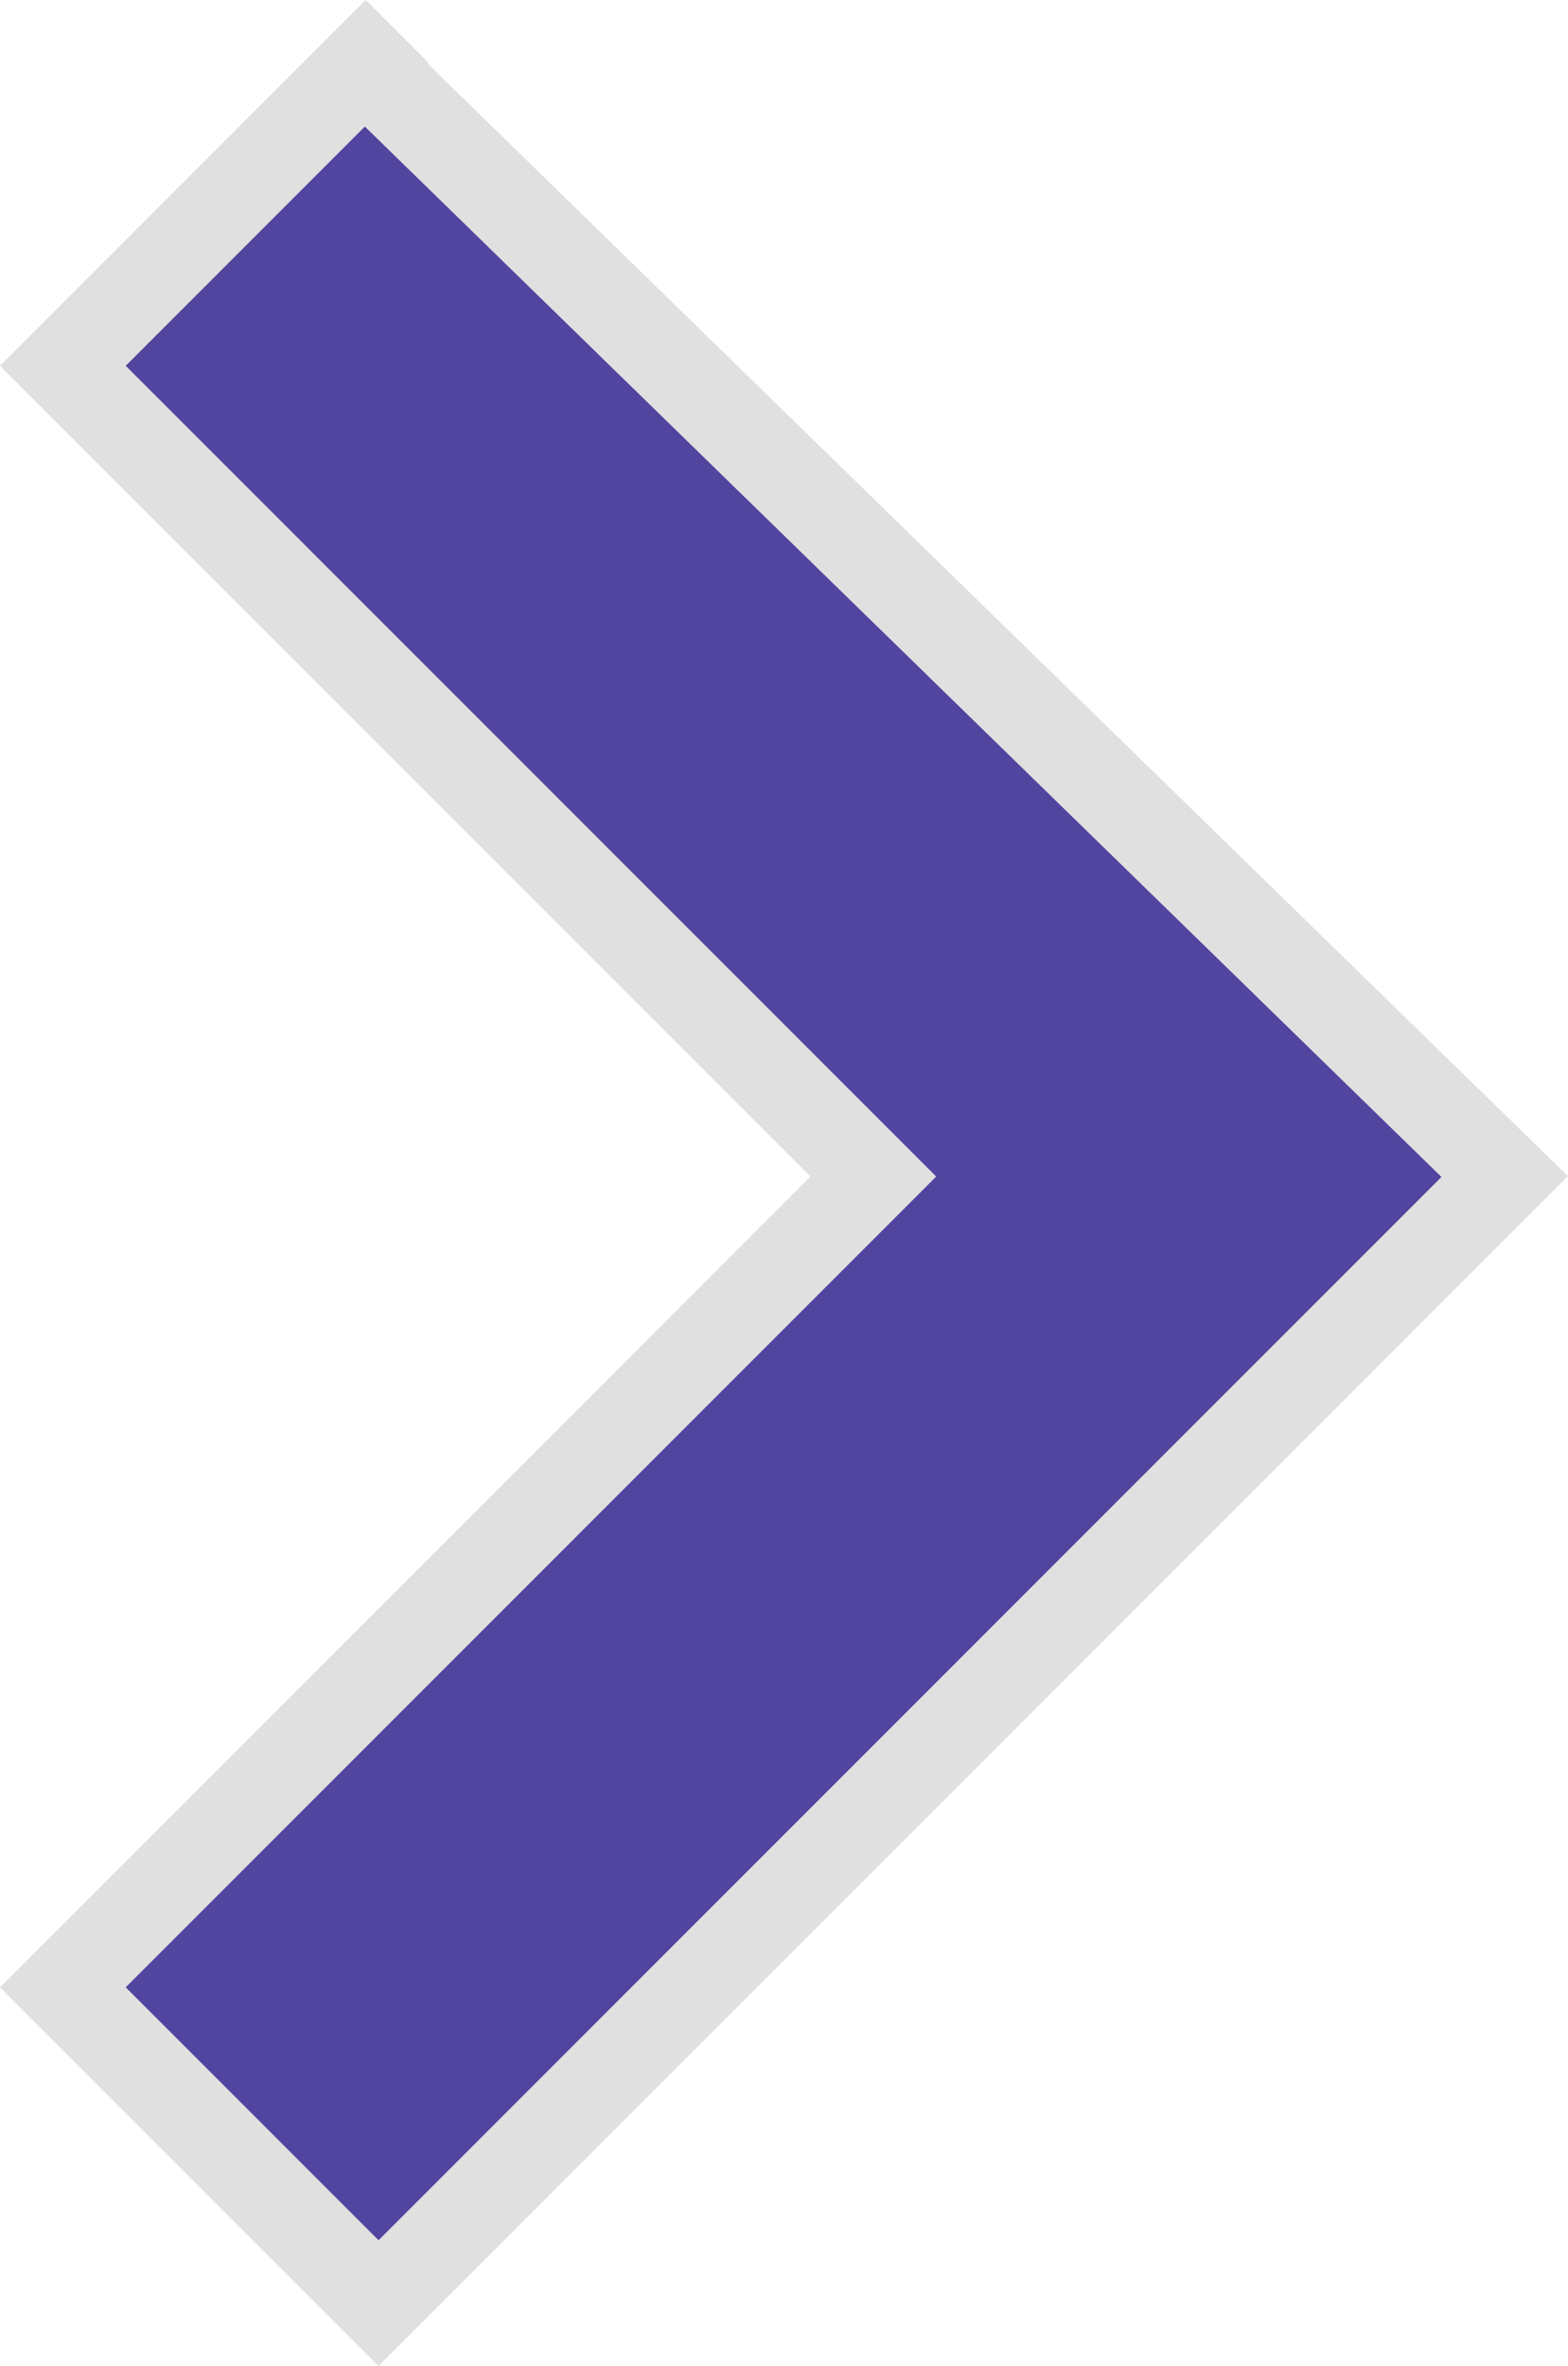 <svg xmlns="http://www.w3.org/2000/svg" width="17.638" height="26.605" viewBox="0 0 17.638 26.605">
  <path id="Path_1" data-name="Path 1" d="M1741.99,400.791l12.668,12.355-12.668,12.668-3.551-3.551,9.117-9.117-9.117-9.117,3.76-3.76" transform="translate(-1737.732 -399.916)" fill="#51459F" stroke="#e0e0e0" stroke-width="1"/>
</svg>
